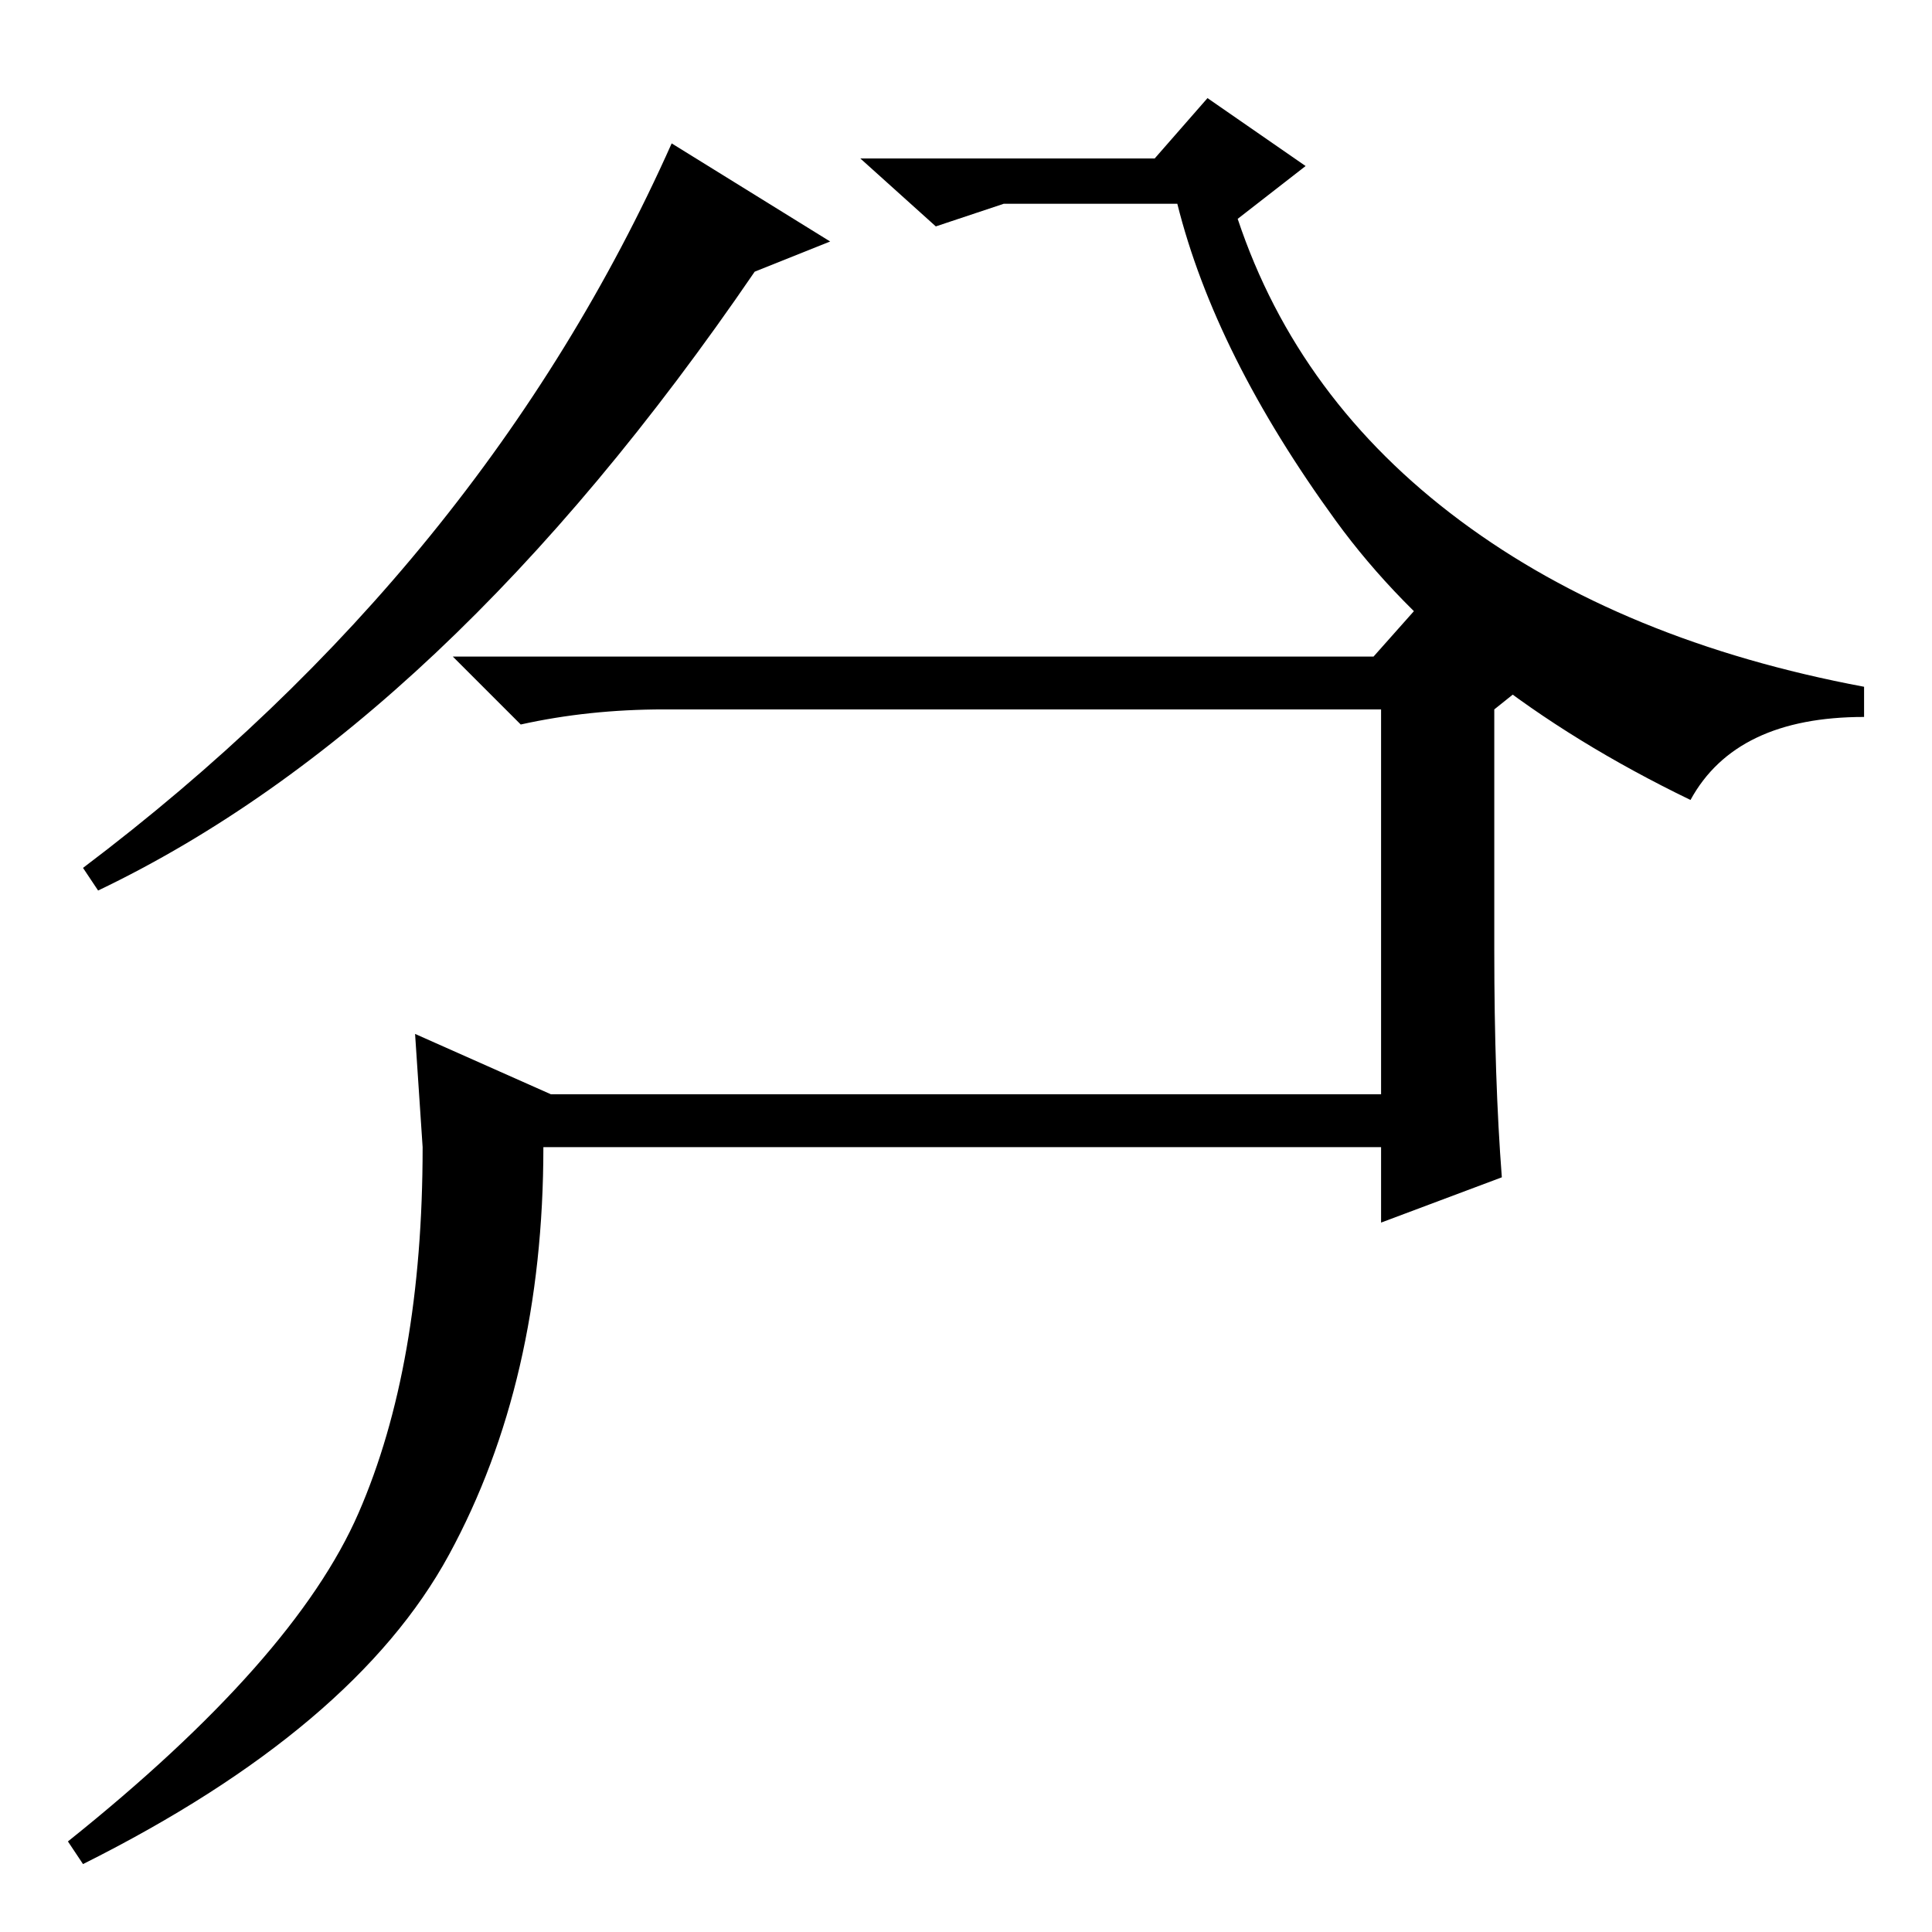 <?xml version="1.0" standalone="no"?>
<!DOCTYPE svg PUBLIC "-//W3C//DTD SVG 1.1//EN" "http://www.w3.org/Graphics/SVG/1.1/DTD/svg11.dtd" >
<svg xmlns="http://www.w3.org/2000/svg" xmlns:xlink="http://www.w3.org/1999/xlink" version="1.1" viewBox="0 -36 256 256">
  <g transform="matrix(1 0 0 -1 0 220)">
   <path fill="currentColor"
d="M89 237l21 -13l-10 -4q-41 -60 -87 -82l-2 3q53 40 78 96zM47.5 55.5q8.5 19.5 8.5 48.5l-1 15l18 -8h110v51h-95q-10 0 -19 -2l-9 9h122l8 9l13 -12l-5 -4v-32q0 -17 1 -30l-16 -6v10h-111q0 -31 -12.5 -54t-48.5 -41l-2 3q30 24 38.5 43.5zM156 229h-23l-9 -3l-10 9h39
l7 8l13 -9l-9 -7q8 -24 29.5 -40t53.5 -22v-4q-17 0 -23 -11q-31 15 -47 37t-21 42z" />
  </g>

</svg>
